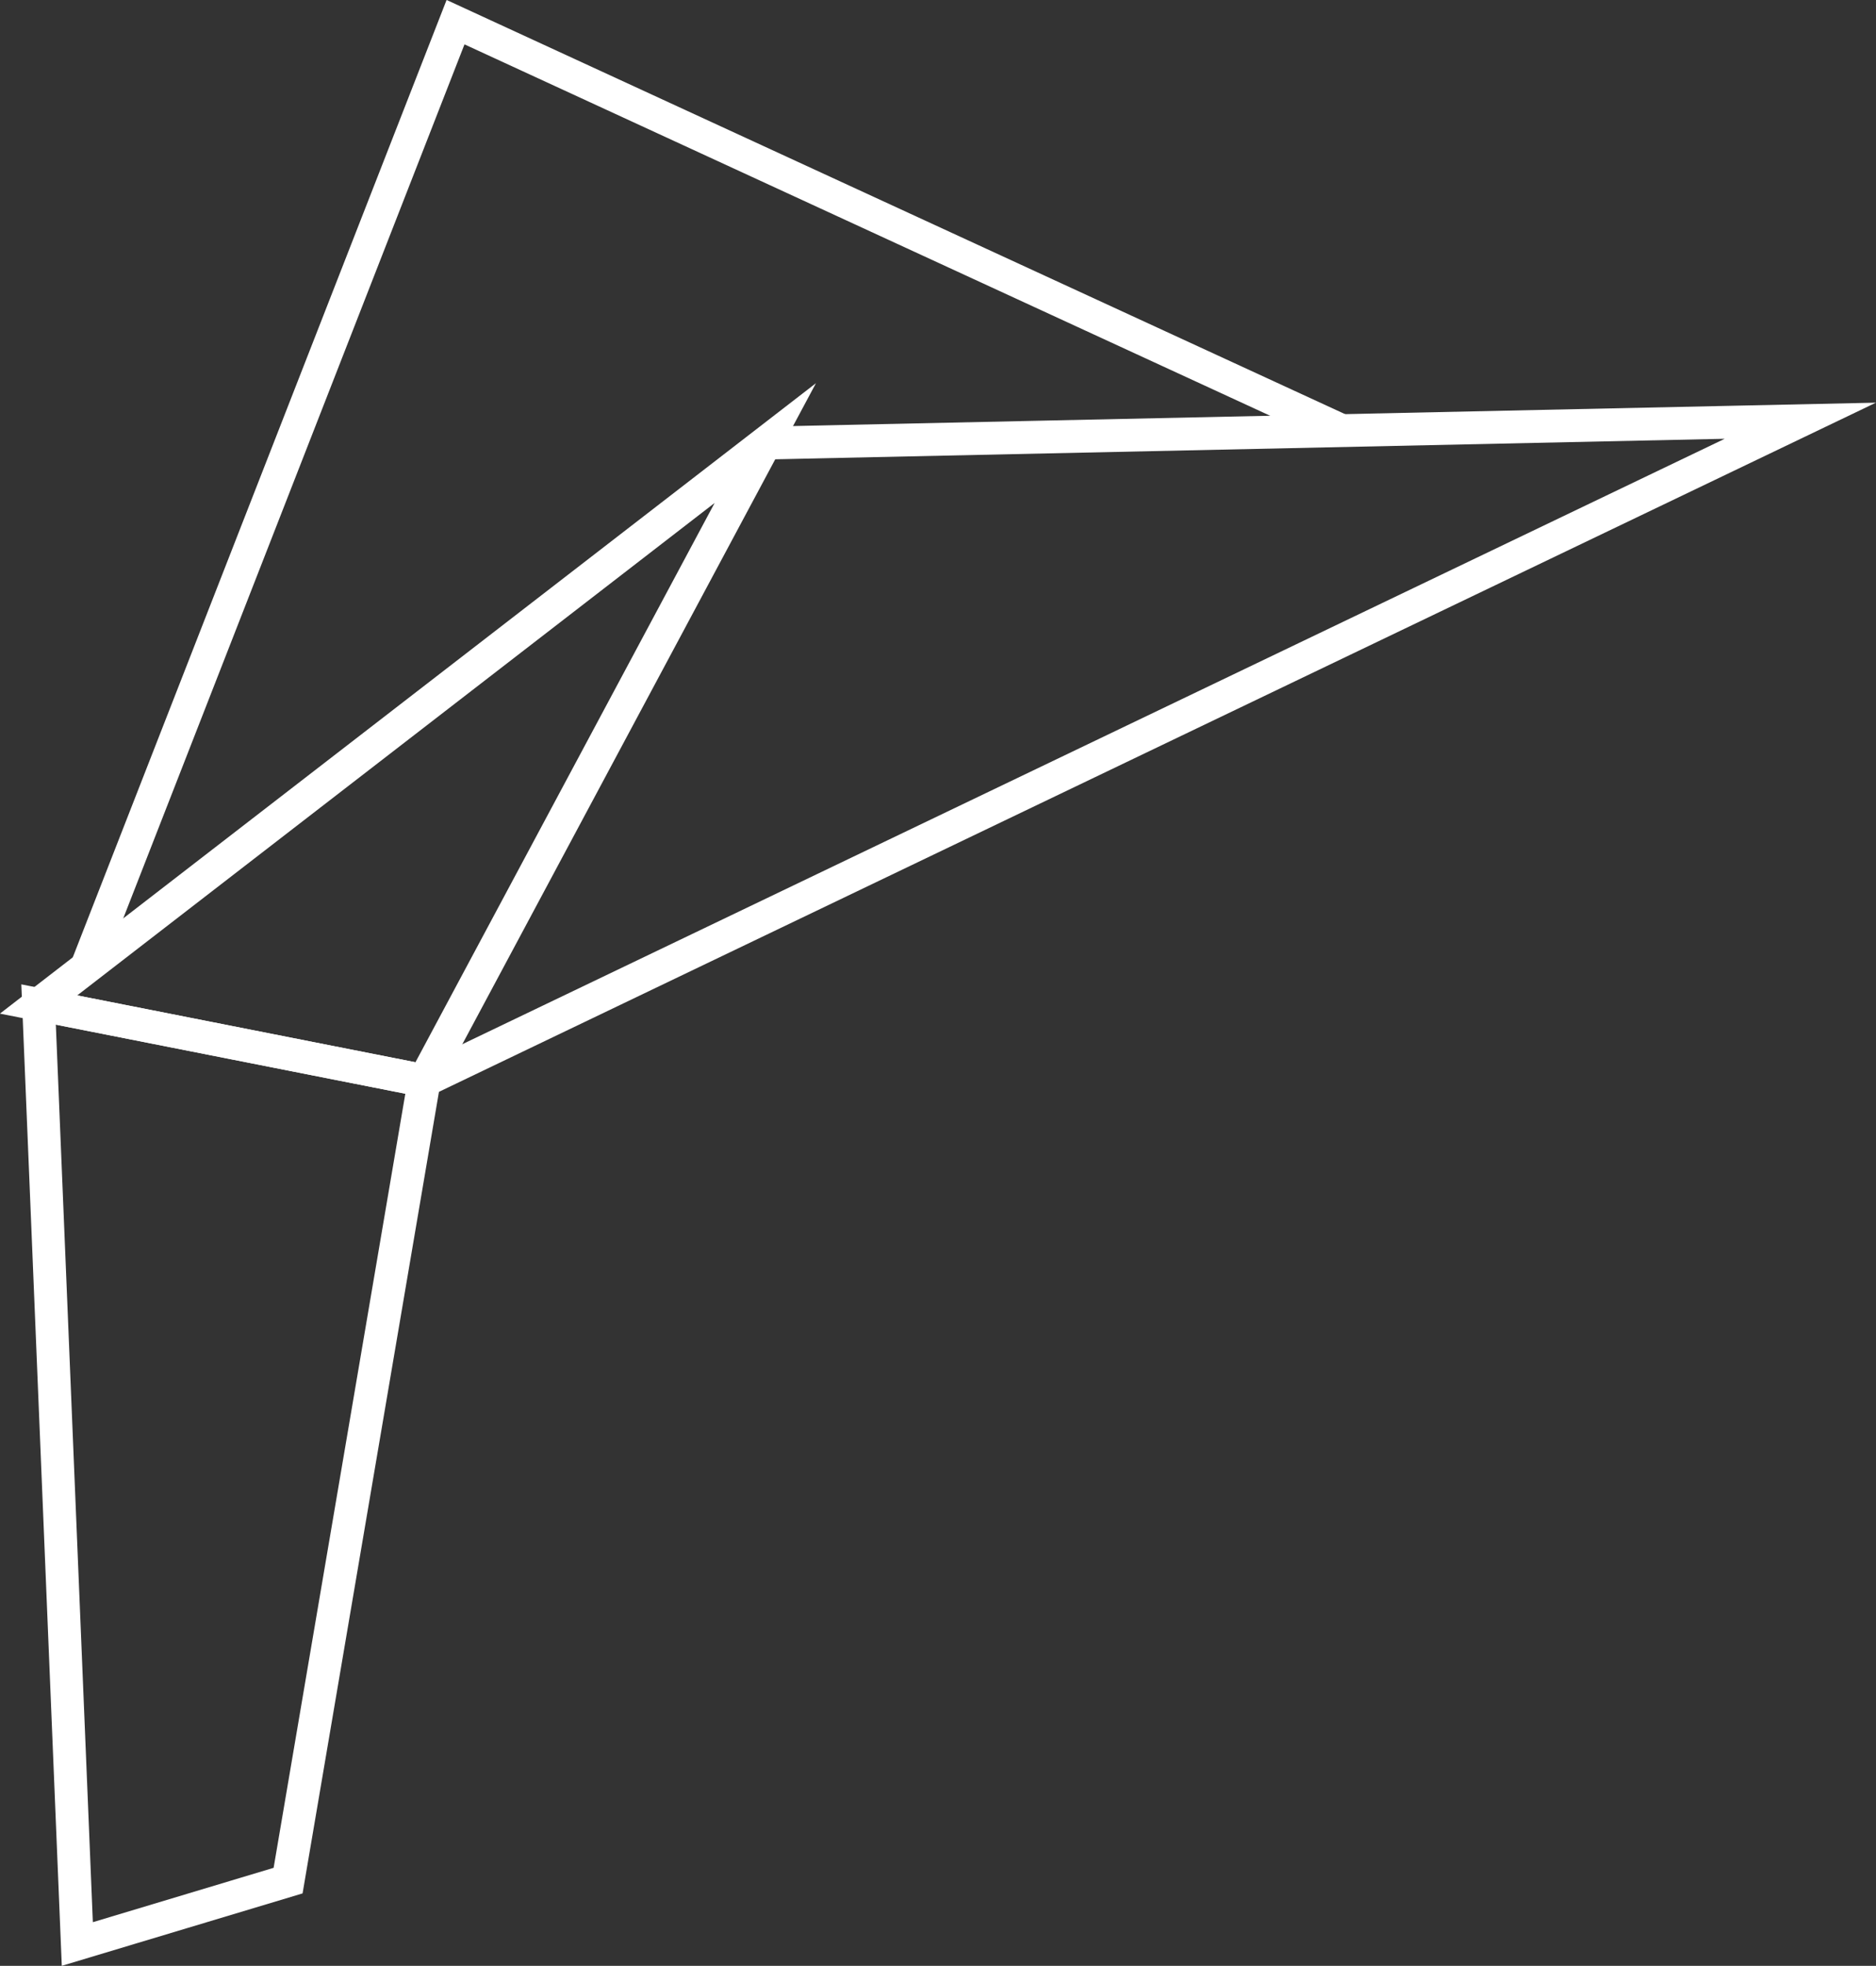 <svg xmlns="http://www.w3.org/2000/svg" viewBox="0 0 114.28 119.71"><rect x="0" y="0" width="114.28" height="119.71" fill="#333333" stroke="none"/><defs><style>.cls-1{fill:none;stroke:#fff;stroke-miterlimit:10;stroke-width:2px;}</style></defs><title>lefrcorner</title><g id="Layer_2" data-name="Layer 2"><g id="Layer_1-2" data-name="Layer 1"><polygon class="cls-1" points="2.35 61.17 4.71 118.38 17.55 114.52 25.84 65.81 2.35 61.17"/><polygon class="cls-1" points="46.62 26.98 25.84 65.81 2.35 61.17 46.62 26.98"/><polyline class="cls-1" points="46.62 26.98 109.67 25.62 25.84 65.81"/><polyline class="cls-1" points="81.72 26.22 27.75 1.35 5.26 58.93"/></g></g></svg>